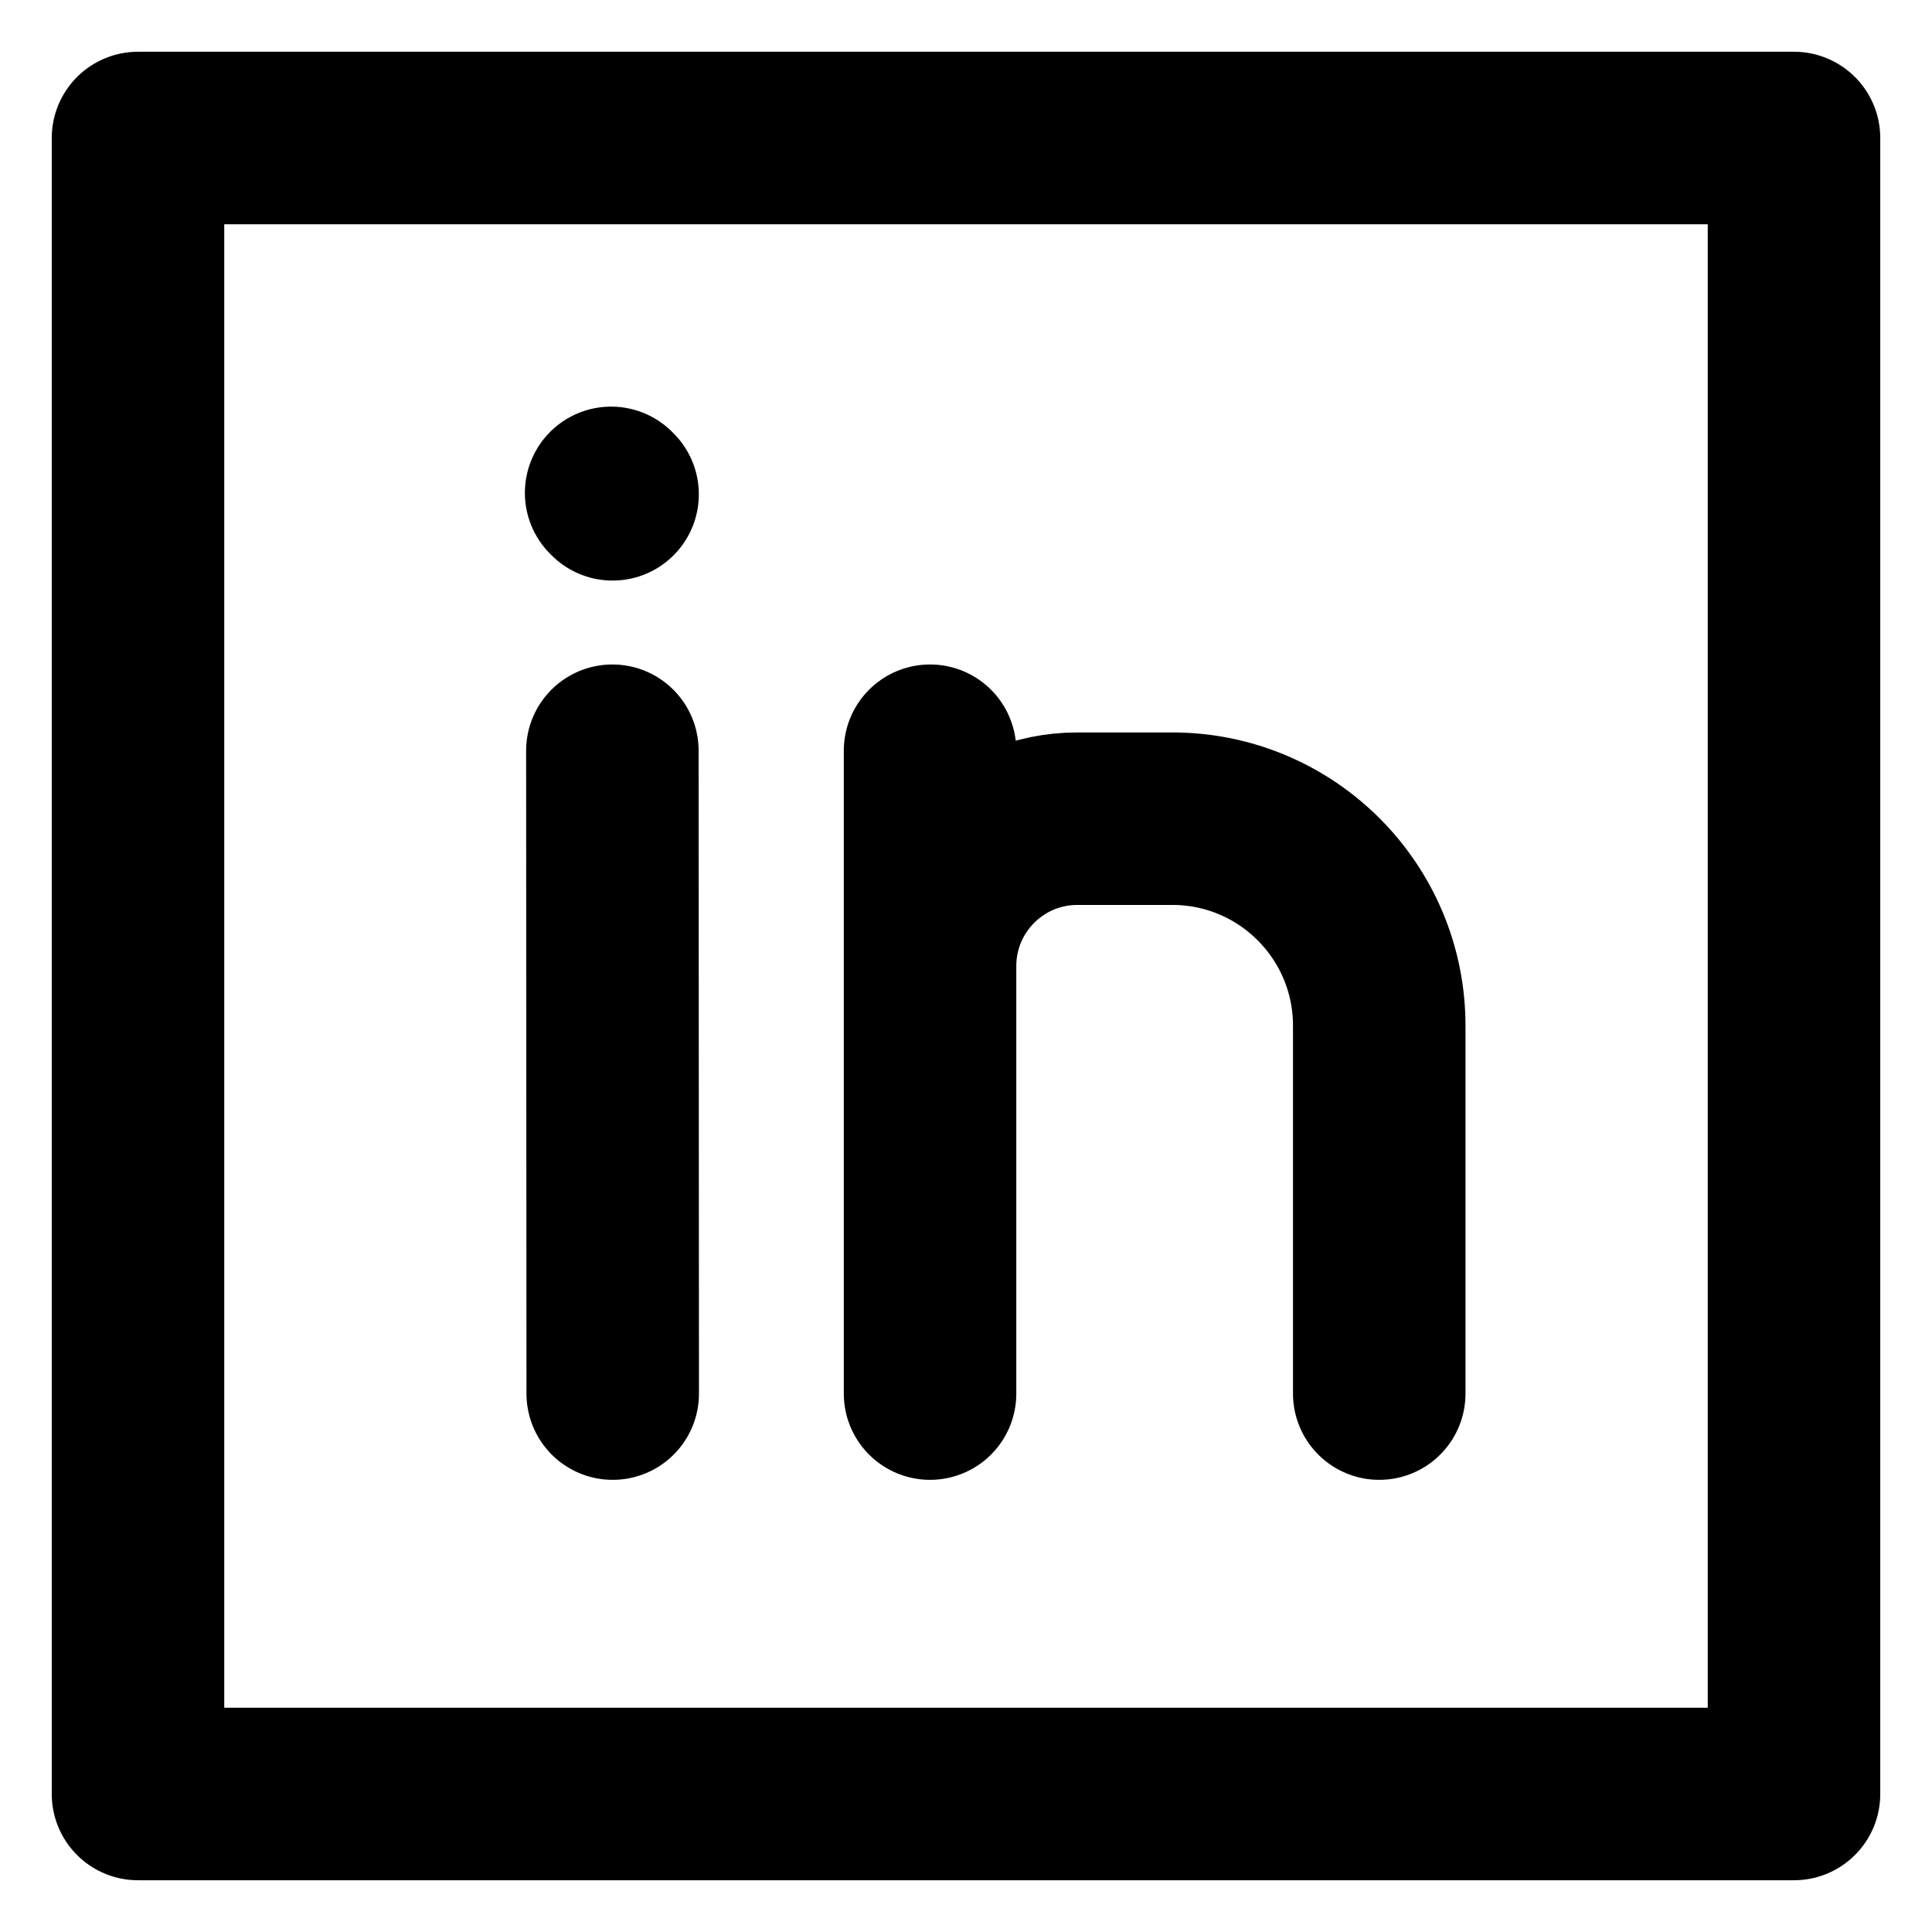 <svg width="28" height="28" viewBox="0 0 28 28" fill="none" xmlns="http://www.w3.org/2000/svg">
<path d="M26 2H2V26H26V2Z" stroke="black" stroke-width="2.5" stroke-linecap="round" stroke-linejoin="round"/>
<path d="M8.875 10.88L8.88 20.197M13.479 20.197L13.479 14M19.989 20.197L19.989 14.865C19.989 13.208 18.646 11.865 16.989 11.865L15.614 11.865C14.435 11.865 13.479 12.821 13.479 14V14M13.479 10.88L13.479 14" stroke="black" stroke-width="2.5" stroke-miterlimit="10" stroke-linecap="round"/>
<path d="M8.857 7.143L8.878 7.164" stroke="black" stroke-width="2.5" stroke-miterlimit="10" stroke-linecap="round"/>
</svg>
